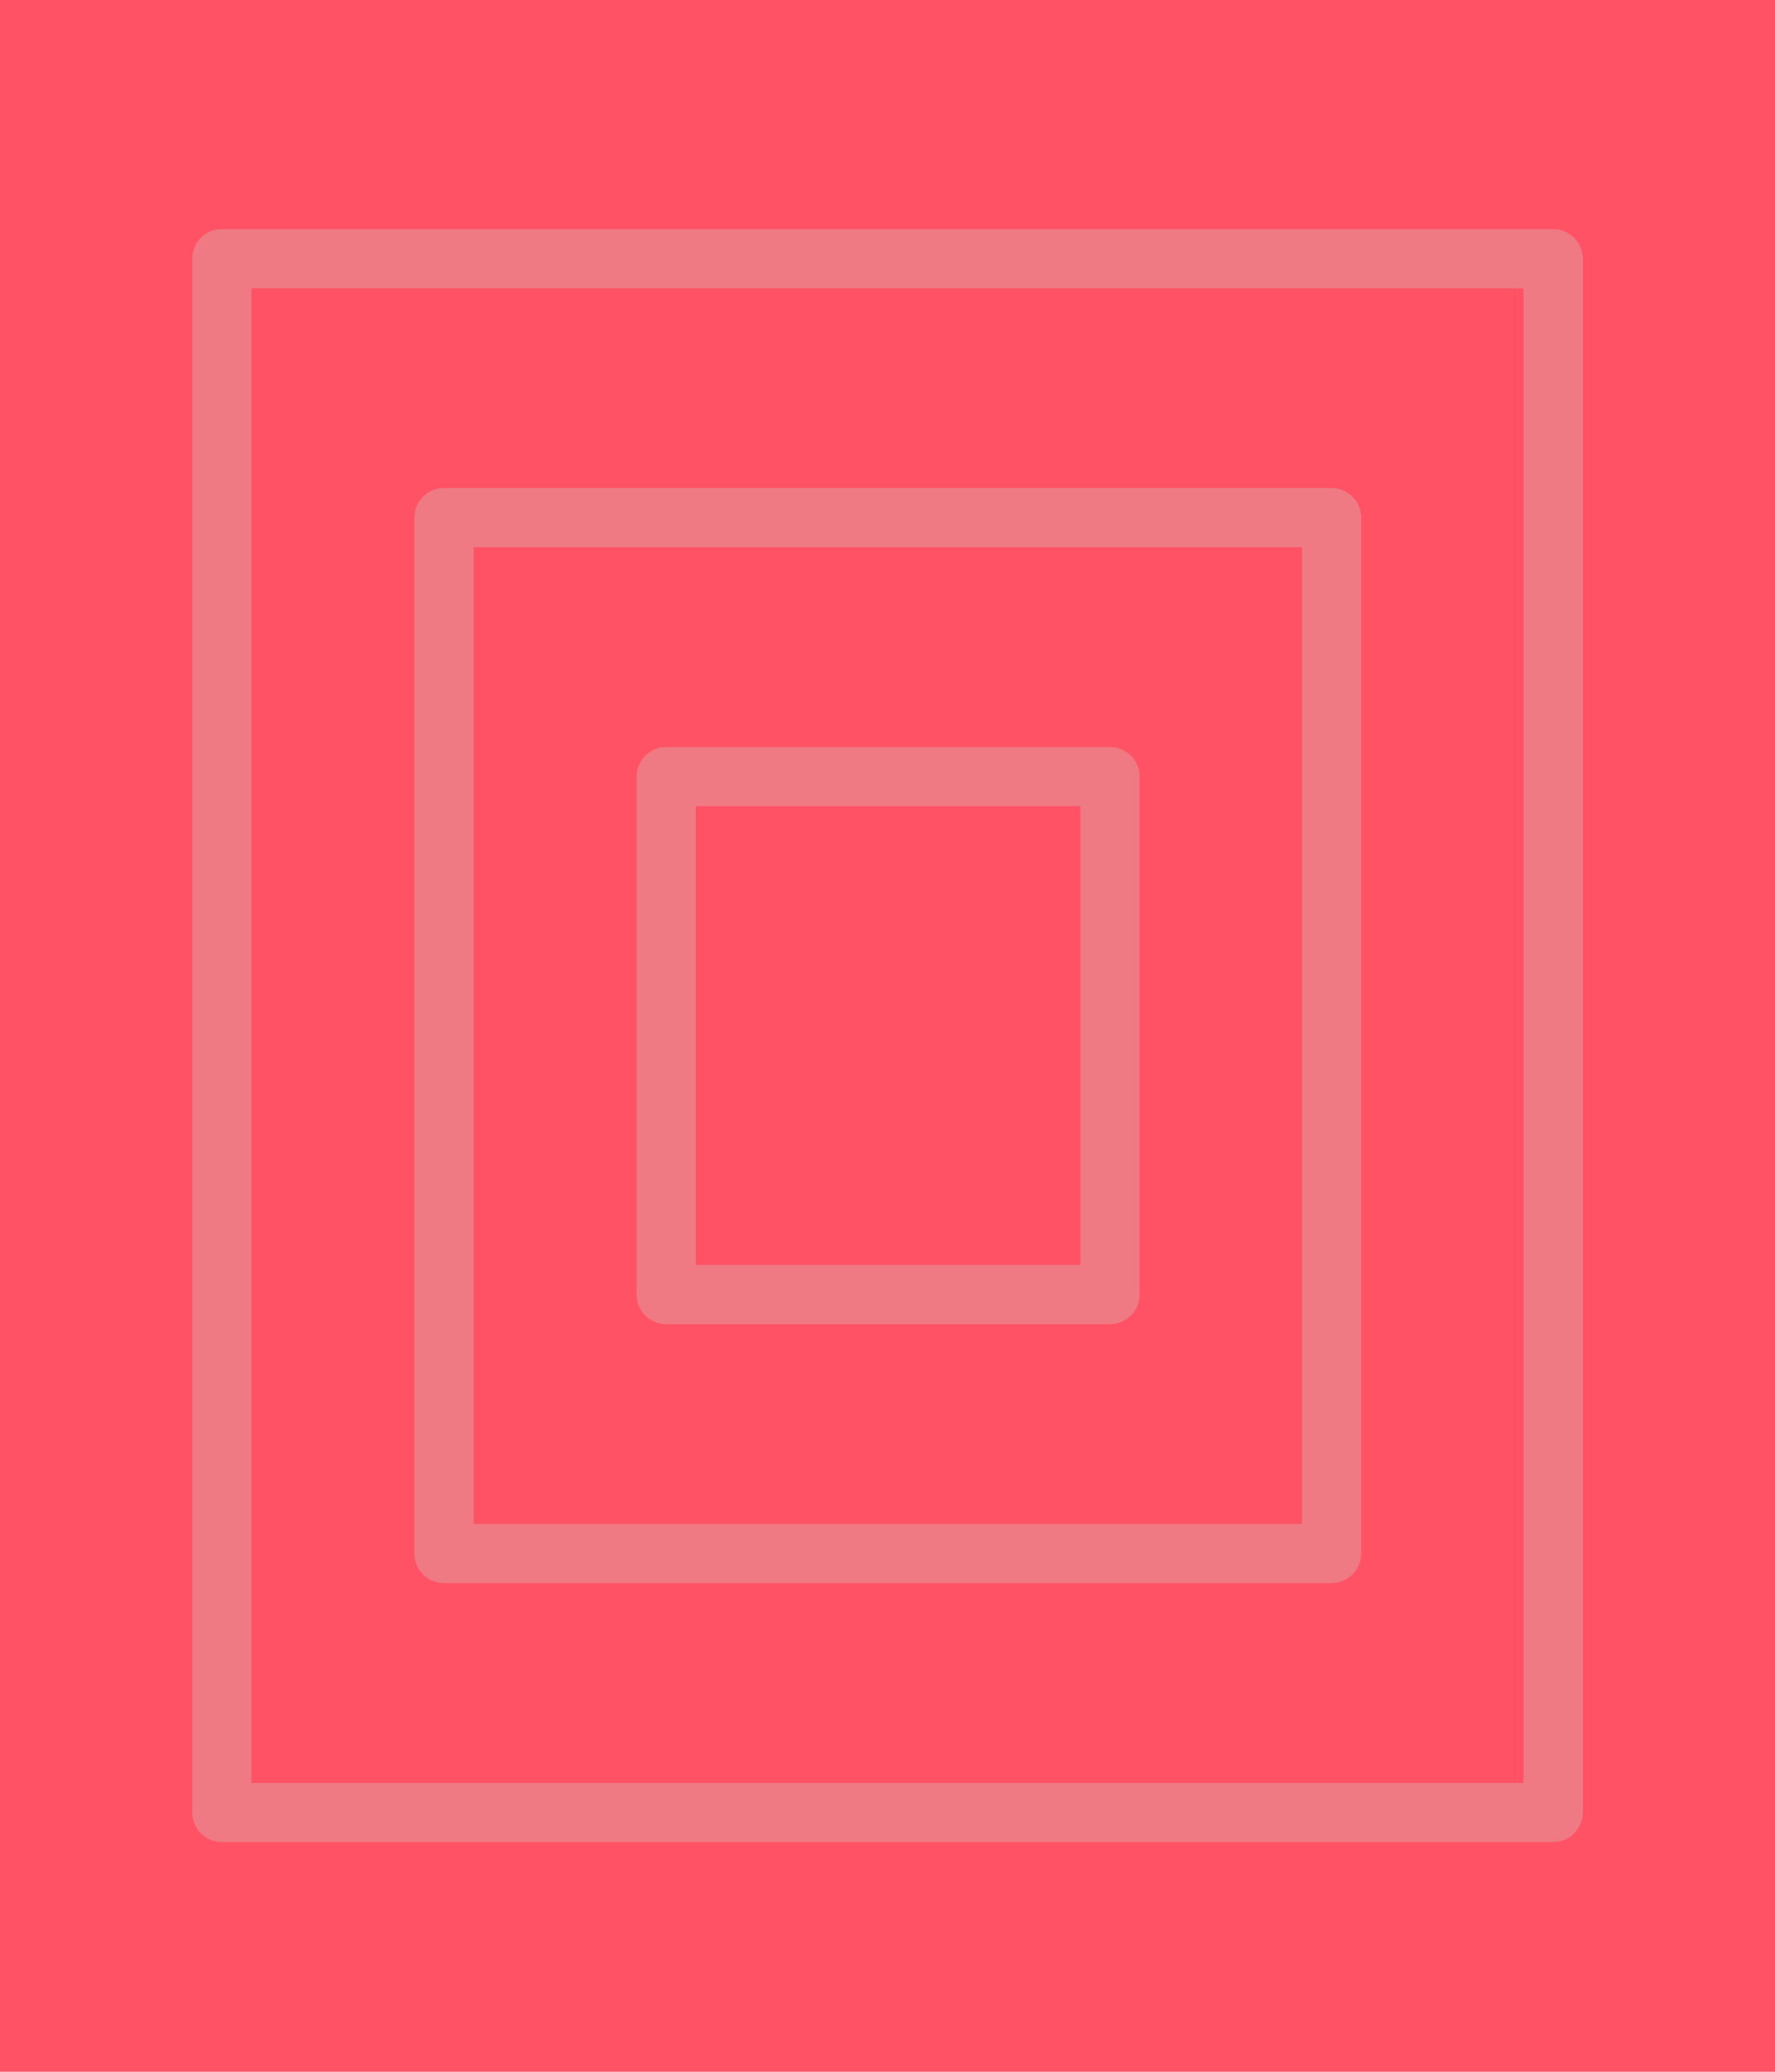 <?xml version="1.0" encoding="UTF-8" standalone="no"?>
<svg xmlns:ffdec="https://www.free-decompiler.com/flash" xmlns:xlink="http://www.w3.org/1999/xlink" ffdec:objectType="shape" height="350.0px" width="300.0px" xmlns="http://www.w3.org/2000/svg">
  <g transform="matrix(1.0, 0.0, 0.0, 1.0, 150.0, 175.0)">
    <path d="M150.0 175.0 L-150.0 175.0 -150.0 -175.0 150.0 -175.0 150.0 175.0 M37.6 43.7 L37.6 -43.8 -37.4 -43.8 -37.4 43.7 37.6 43.7 -37.4 43.7 -37.4 -43.8 37.6 -43.8 37.6 43.7 M112.5 131.2 L112.5 -131.3 -112.5 -131.3 -112.5 131.2 112.5 131.2 -112.5 131.2 -112.5 -131.3 112.5 -131.3 112.5 131.2 M75.05 87.45 L75.05 -87.55 -74.95 -87.55 -74.95 87.45 75.05 87.45 -74.95 87.45 -74.95 -87.55 75.05 -87.55 75.05 87.45" fill="#ff5264" fill-rule="evenodd" stroke="none"/>
    <path d="M75.05 87.45 L-74.95 87.45 -74.95 -87.55 75.05 -87.55 75.05 87.45 M112.5 131.2 L-112.5 131.2 -112.5 -131.3 112.5 -131.3 112.5 131.2 M37.6 43.7 L-37.4 43.7 -37.4 -43.8 37.6 -43.8 37.6 43.7 Z" fill="none" stroke="#ef7a84" stroke-linecap="round" stroke-linejoin="round" stroke-width="10.0"/>
  </g>
</svg>

